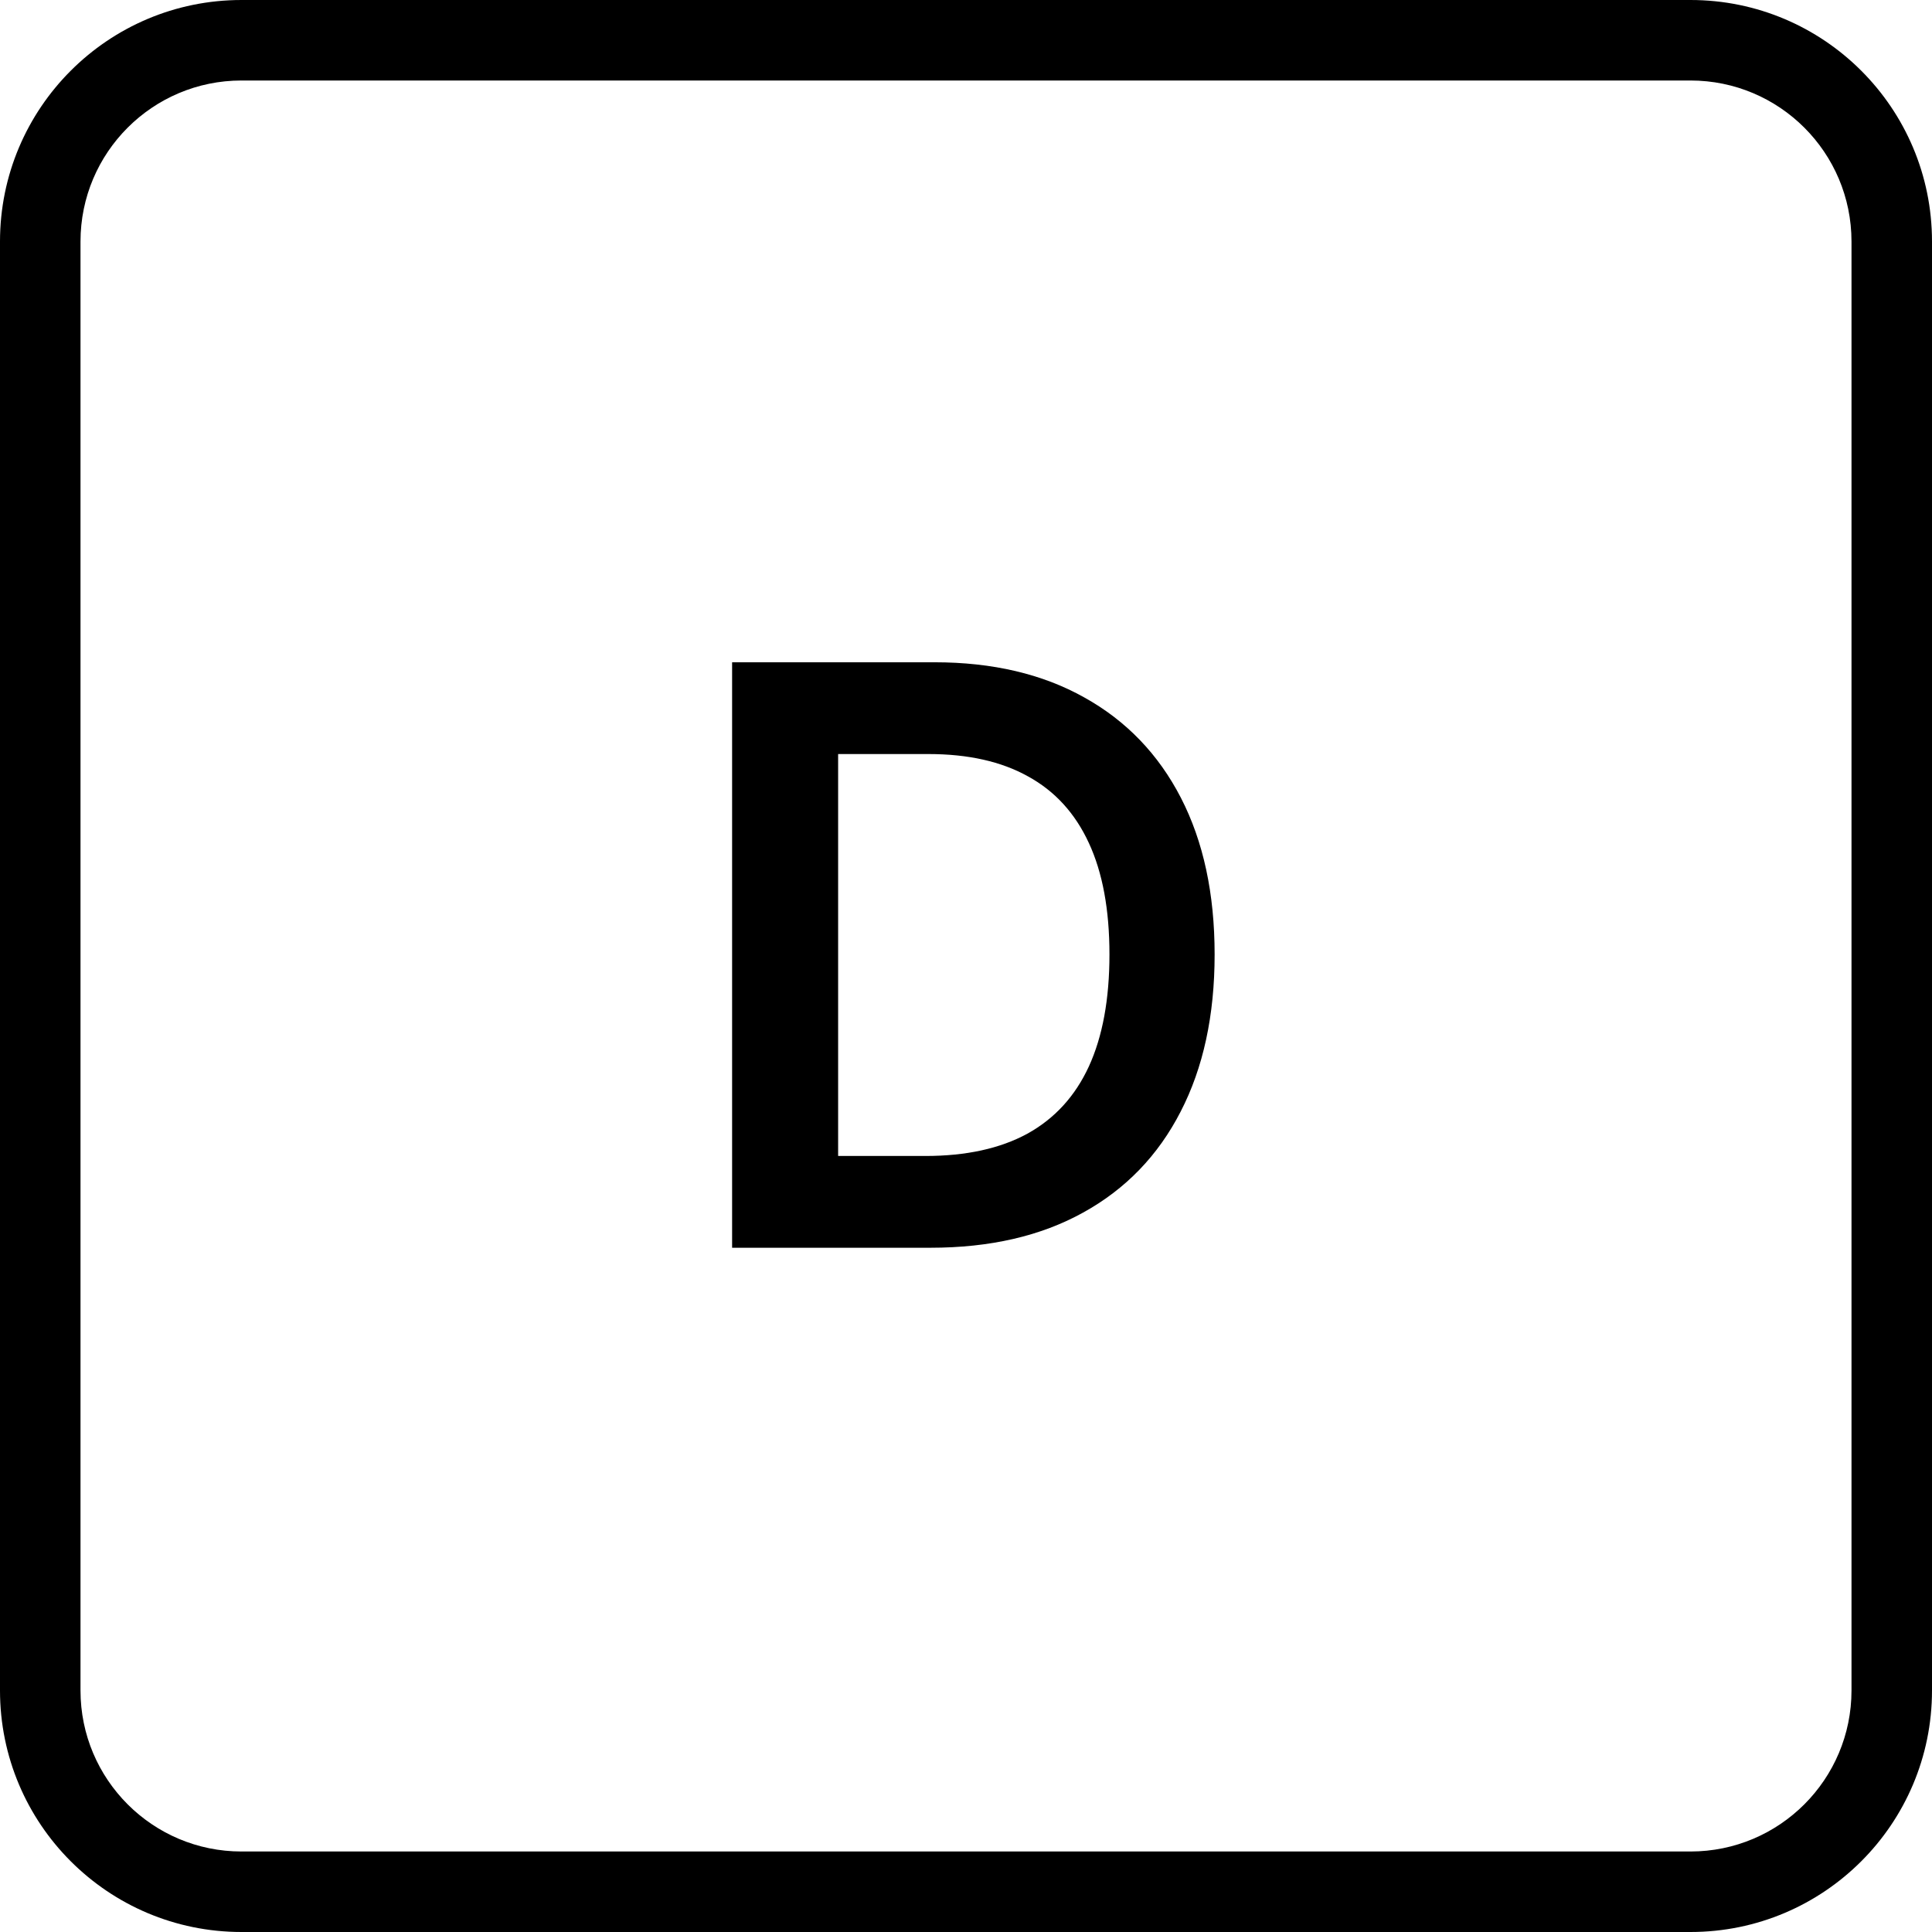<svg width="48" height="48" viewBox="0 0 48 48" fill="none" xmlns="http://www.w3.org/2000/svg">
<path fill-rule="evenodd" clip-rule="evenodd" d="M42 2H6C3.791 2 2 3.791 2 6V42C2 44.209 3.791 46 6 46H42C44.209 46 46 44.209 46 42V6C46 3.791 44.209 2 42 2ZM6 0C2.686 0 0 2.686 0 6V42C0 45.314 2.686 48 6 48H42C45.314 48 48 45.314 48 42V6C48 2.686 45.314 0 42 0H6Z" fill="black"/>
<path d="M23.117 31H18.189V16.454H23.217C24.661 16.454 25.902 16.746 26.939 17.328C27.98 17.906 28.78 18.737 29.339 19.821C29.898 20.905 30.177 22.203 30.177 23.713C30.177 25.228 29.895 26.53 29.332 27.619C28.773 28.708 27.966 29.544 26.91 30.126C25.859 30.709 24.595 31 23.117 31ZM20.823 28.72H22.99C24.003 28.72 24.848 28.535 25.525 28.166C26.202 27.792 26.711 27.236 27.052 26.497C27.393 25.754 27.564 24.826 27.564 23.713C27.564 22.6 27.393 21.677 27.052 20.943C26.711 20.204 26.207 19.653 25.539 19.288C24.877 18.919 24.053 18.734 23.068 18.734H20.823V28.72Z" fill="black"/>
</svg>
